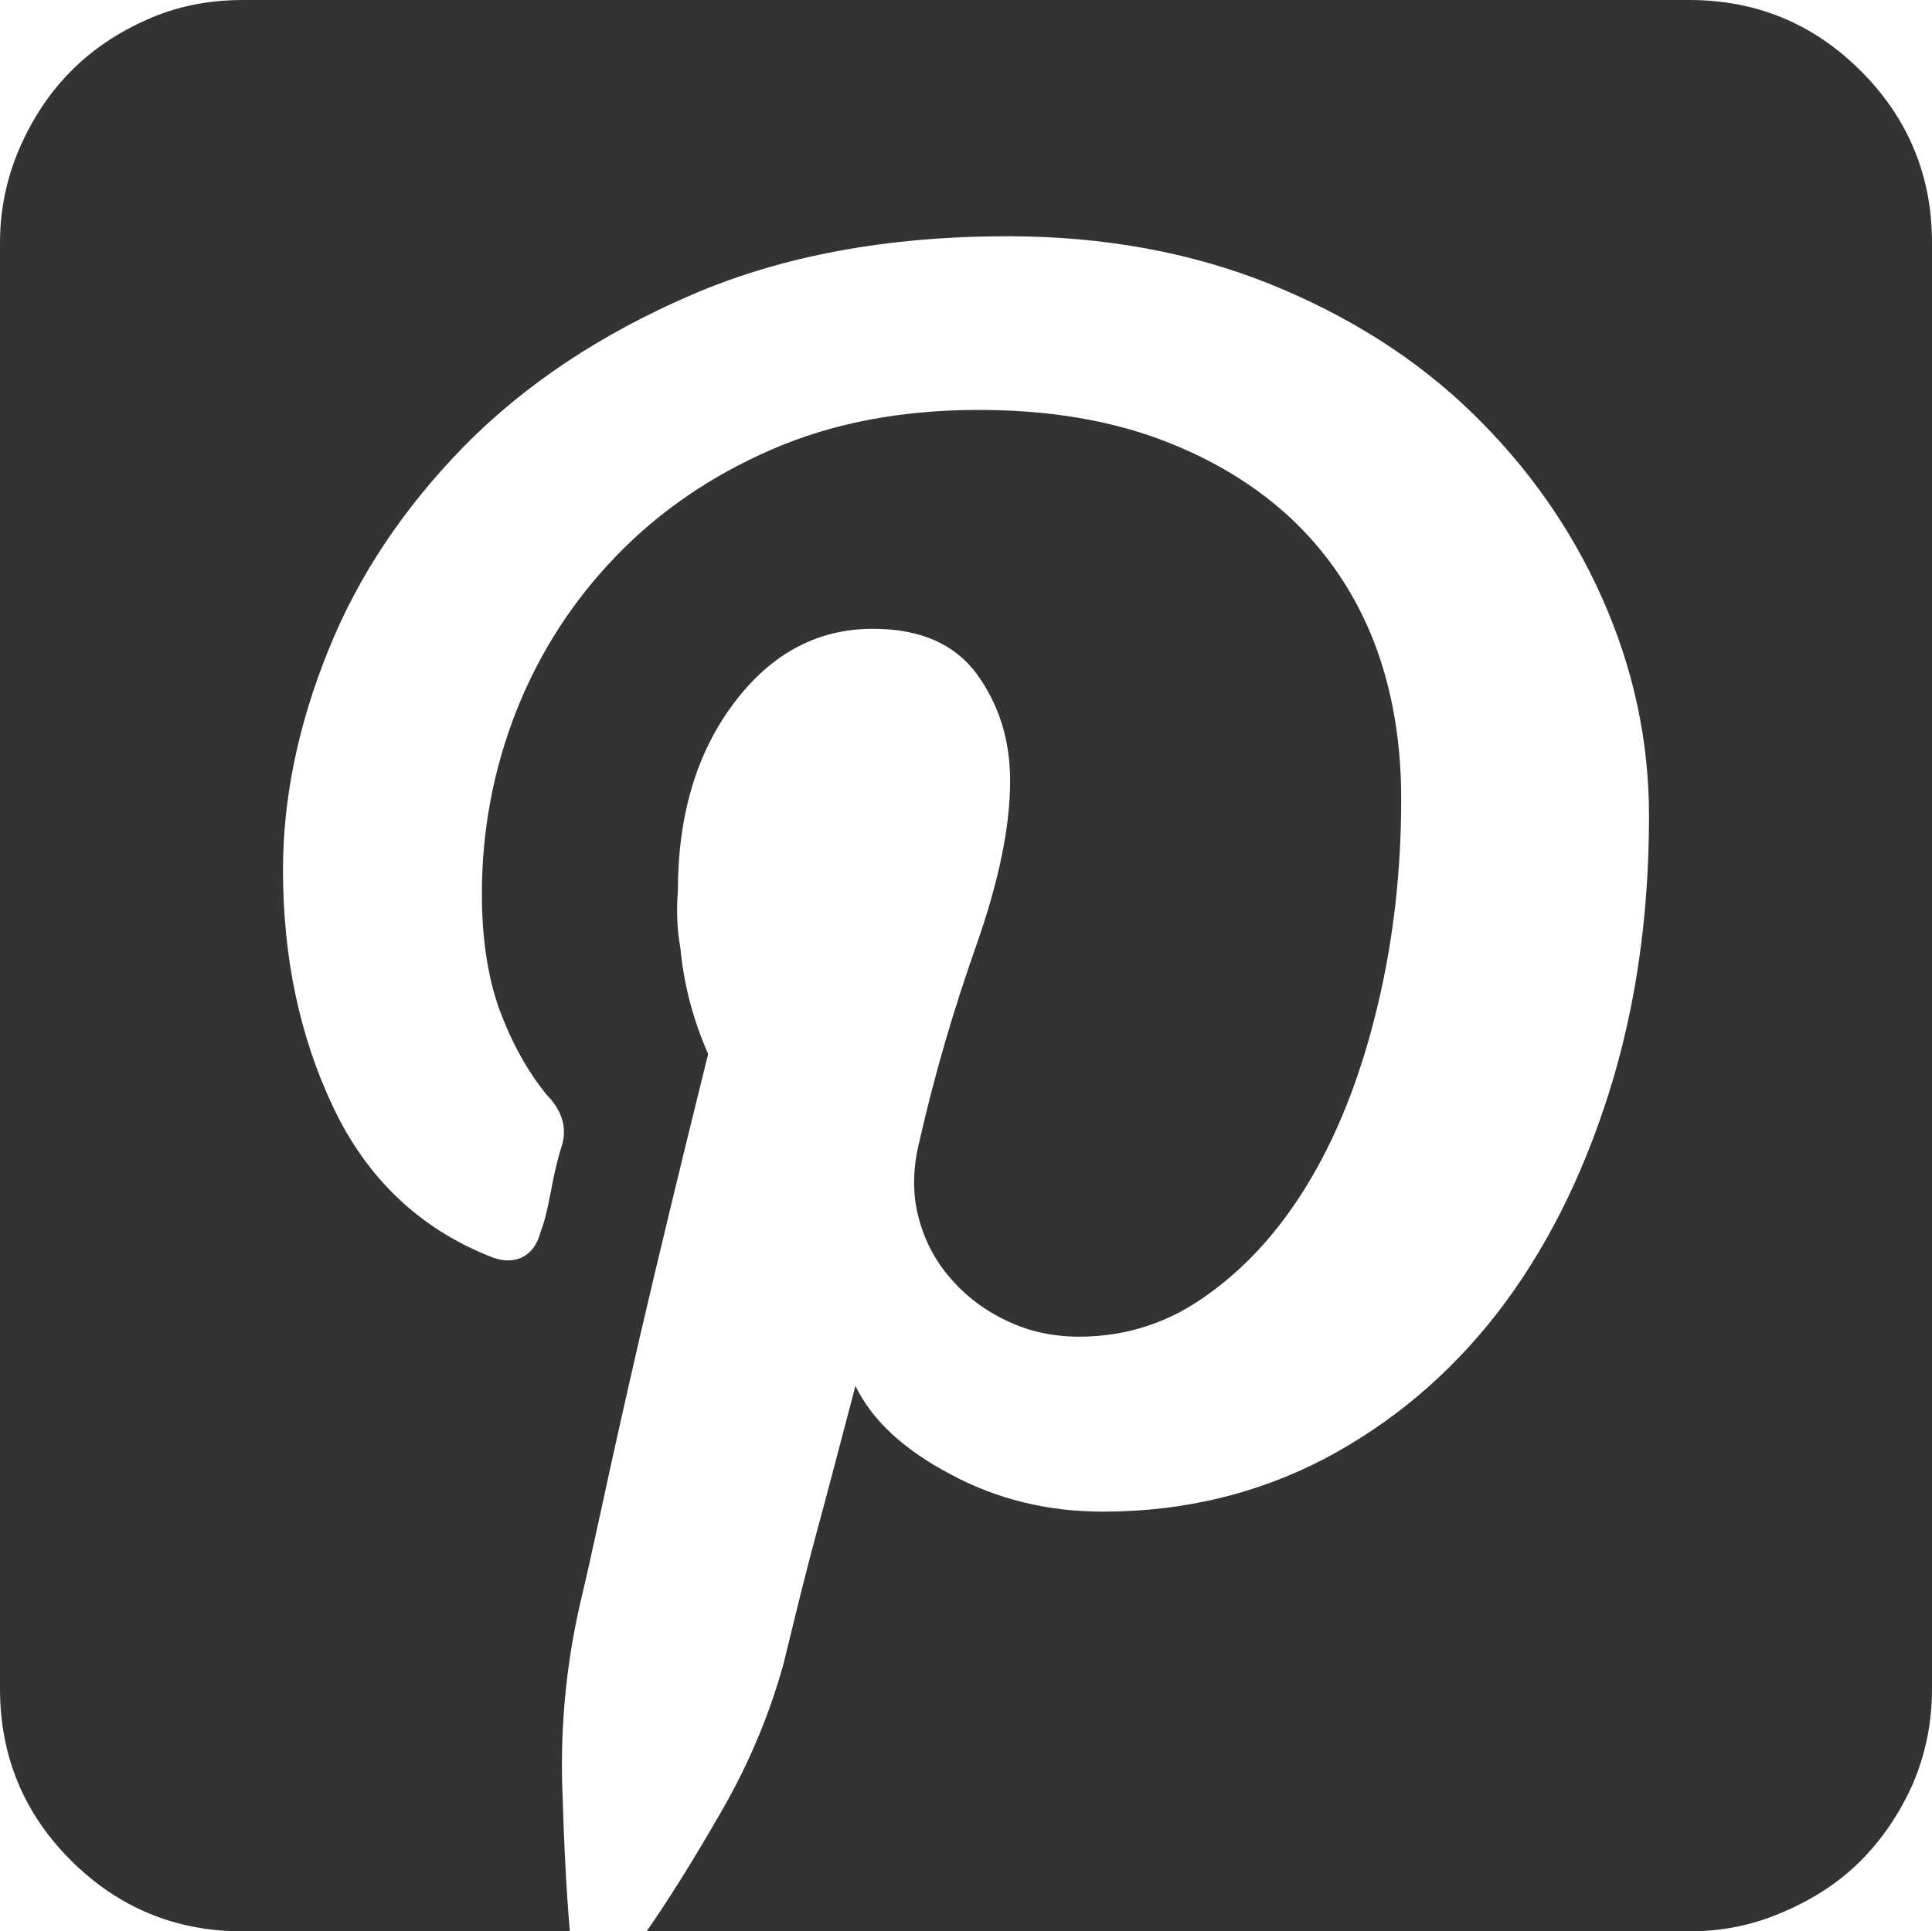 <svg xmlns="http://www.w3.org/2000/svg" width="73.535" height="73.52" viewBox="0 0 73.535 73.52" enable-background="new 0 0 73.535 73.52"><path d="M64.297 0c2.549 0 4.727 .898 6.533 2.705 1.797 1.797 2.705 3.984 2.705 6.533v55.043c0 1.309-.254 2.52-.742 3.652-.498 1.113-1.152 2.07-1.963 2.891-.82 .82-1.797 1.465-2.949 1.953-1.143 .508-2.344 .742-3.584 .742h-39.688c.859-1.23 1.807-2.754 2.852-4.57 1.035-1.797 1.826-3.672 2.363-5.625l.479-1.953c.195-.801 .469-1.895 .84-3.262s.84-3.164 1.416-5.352c.635 1.309 1.836 2.422 3.613 3.359 1.768 .957 3.711 1.426 5.811 1.426 3.066 0 5.879-.684 8.428-2.012 2.549-1.348 4.736-3.184 6.562-5.527 1.816-2.344 3.232-5.137 4.258-8.379s1.533-6.762 1.533-10.561c0-2.871-.596-5.625-1.777-8.281-1.172-2.646-2.832-5-4.951-7.061s-4.688-3.691-7.705-4.912c-3.018-1.211-6.348-1.816-9.98-1.816-4.57 0-8.574 .742-12.021 2.227s-6.33 3.399-8.644 5.743c-2.305 2.354-4.043 4.941-5.186 7.783-1.152 2.842-1.729 5.635-1.729 8.379 0 3.324 .635 6.332 1.914 9.027s3.262 4.59 5.938 5.664c.449 .195 .85 .215 1.221 .059 .371-.176 .615-.508 .742-1.016 .127-.312 .254-.82 .381-1.504s.254-1.23 .391-1.66c.254-.723 .059-1.406-.576-2.051-.742-.918-1.328-2.012-1.777-3.223-.439-1.23-.664-2.695-.664-4.389 0-2.422 .439-4.746 1.309-6.963 .879-2.217 2.139-4.18 3.789-5.889 1.641-1.709 3.623-3.066 5.938-4.072s4.932-1.504 7.871-1.504c2.617 0 4.922 .381 6.914 1.123 2.002 .752 3.682 1.777 5.059 3.086 1.367 1.309 2.393 2.861 3.086 4.648 .684 1.787 1.025 3.77 1.025 5.938 0 2.744-.293 5.346-.889 7.846-.586 2.48-1.416 4.668-2.48 6.504-1.074 1.855-2.363 3.34-3.887 4.453-1.514 1.133-3.184 1.68-5 1.68-.986 0-1.904-.195-2.754-.605-.84-.391-1.562-.938-2.148-1.621-.596-.684-.996-1.465-1.221-2.344s-.217-1.835 .047-2.89c.566-2.5 1.289-4.961 2.148-7.402 .859-2.436 1.299-4.535 1.299-6.293 0-1.562-.43-2.92-1.27-4.072-.85-1.152-2.168-1.719-3.955-1.719-2.1 0-3.867 .938-5.283 2.822-1.426 1.885-2.139 4.277-2.139 7.178-.059 .742-.029 1.455 .098 2.162 .127 1.367 .479 2.715 1.055 4.023-1.113 4.492-1.982 8.105-2.607 10.801-.625 2.715-1.094 4.824-1.416 6.328-.381 1.758-.664 3.027-.859 3.828-.508 2.246-.732 4.512-.674 6.816 .068 2.324 .166 4.199 .293 5.625h-12.452c-2.549 0-4.727-.898-6.533-2.695s-2.705-3.984-2.705-6.543v-55.043c0-1.24 .244-2.441 .742-3.594 .498-1.142 1.153-2.128 1.963-2.939 .811-.82 1.777-1.465 2.9-1.963 1.114-.498 2.325-.742 3.633-.742h55.059z" fill="#333"/></svg>